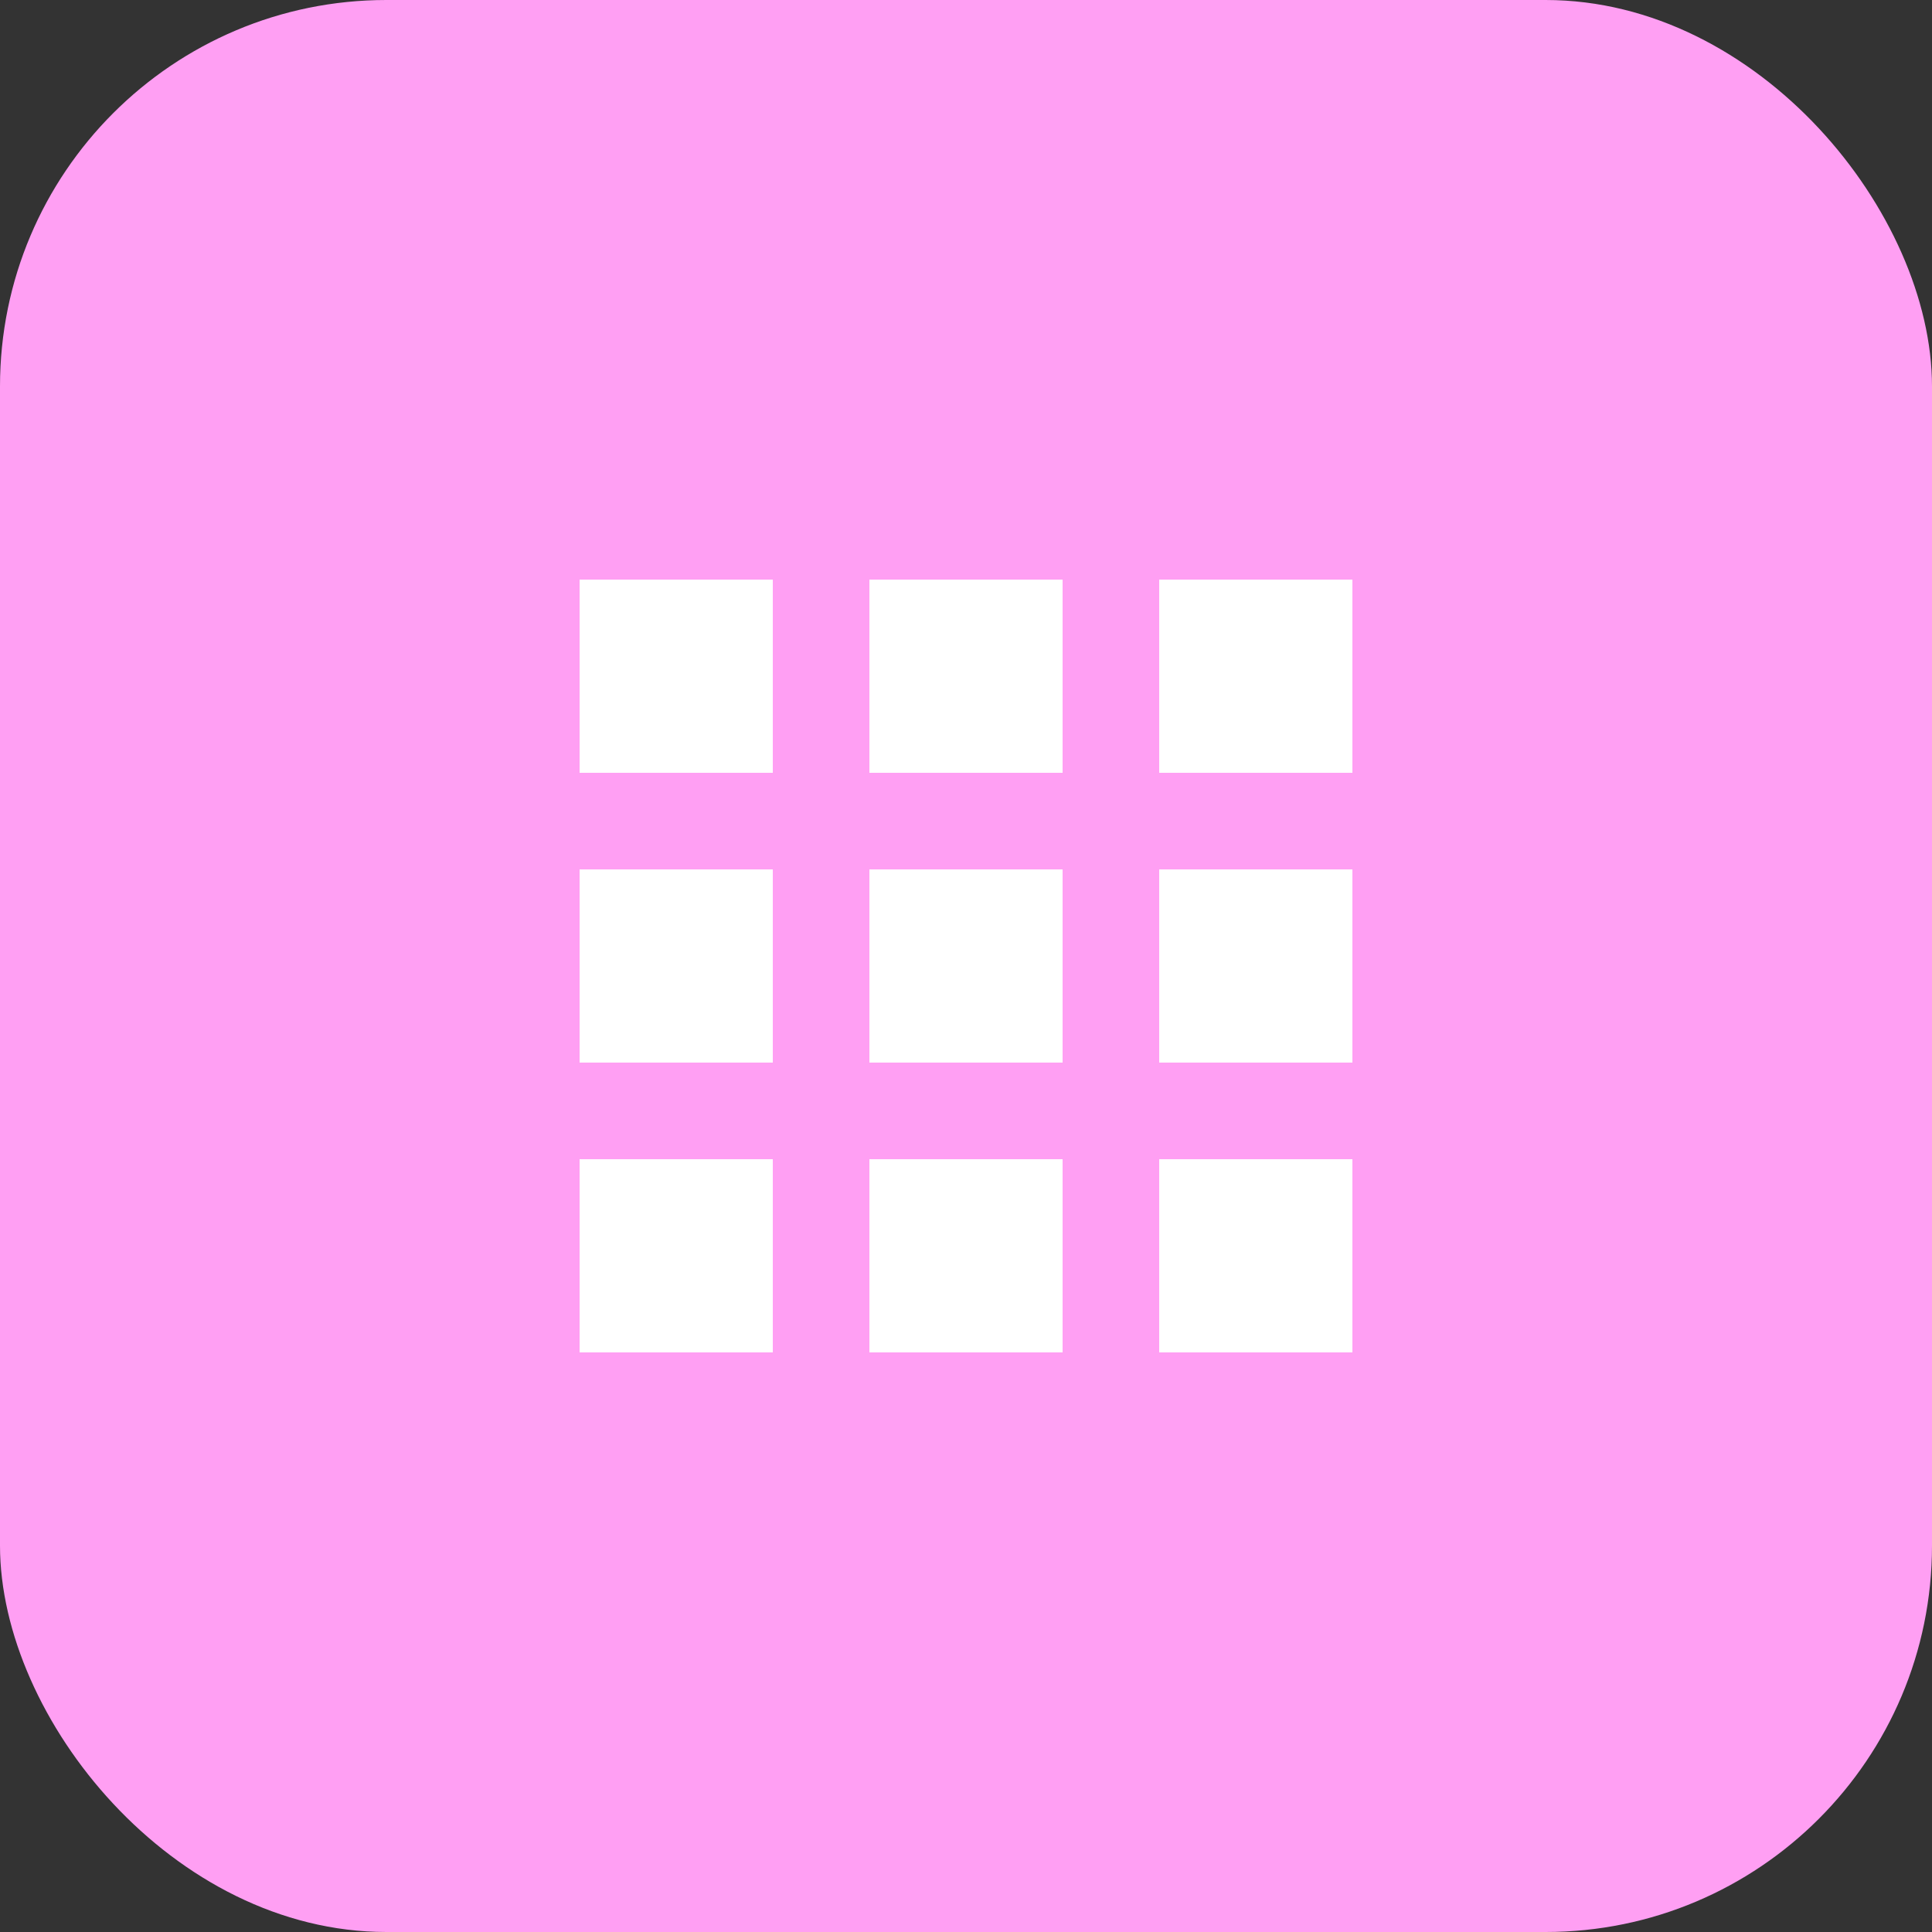 <svg width="40" height="40" viewBox="0 0 40 40" fill="none" xmlns="http://www.w3.org/2000/svg">
  <rect x="0" y="0" width="40" height="40" fill="#333333" stroke="none"/>
  <rect width="40" height="40" rx="8" fill="#ff9ff3"/>
  <g fill="white"><rect x="12" y="12" width="4" height="4"/><rect x="18" y="12" width="4" height="4"/><rect x="24" y="12" width="4" height="4"/><rect x="12" y="18" width="4" height="4"/><rect x="18" y="18" width="4" height="4"/><rect x="24" y="18" width="4" height="4"/><rect x="12" y="24" width="4" height="4"/><rect x="18" y="24" width="4" height="4"/><rect x="24" y="24" width="4" height="4"/></g>
</svg>